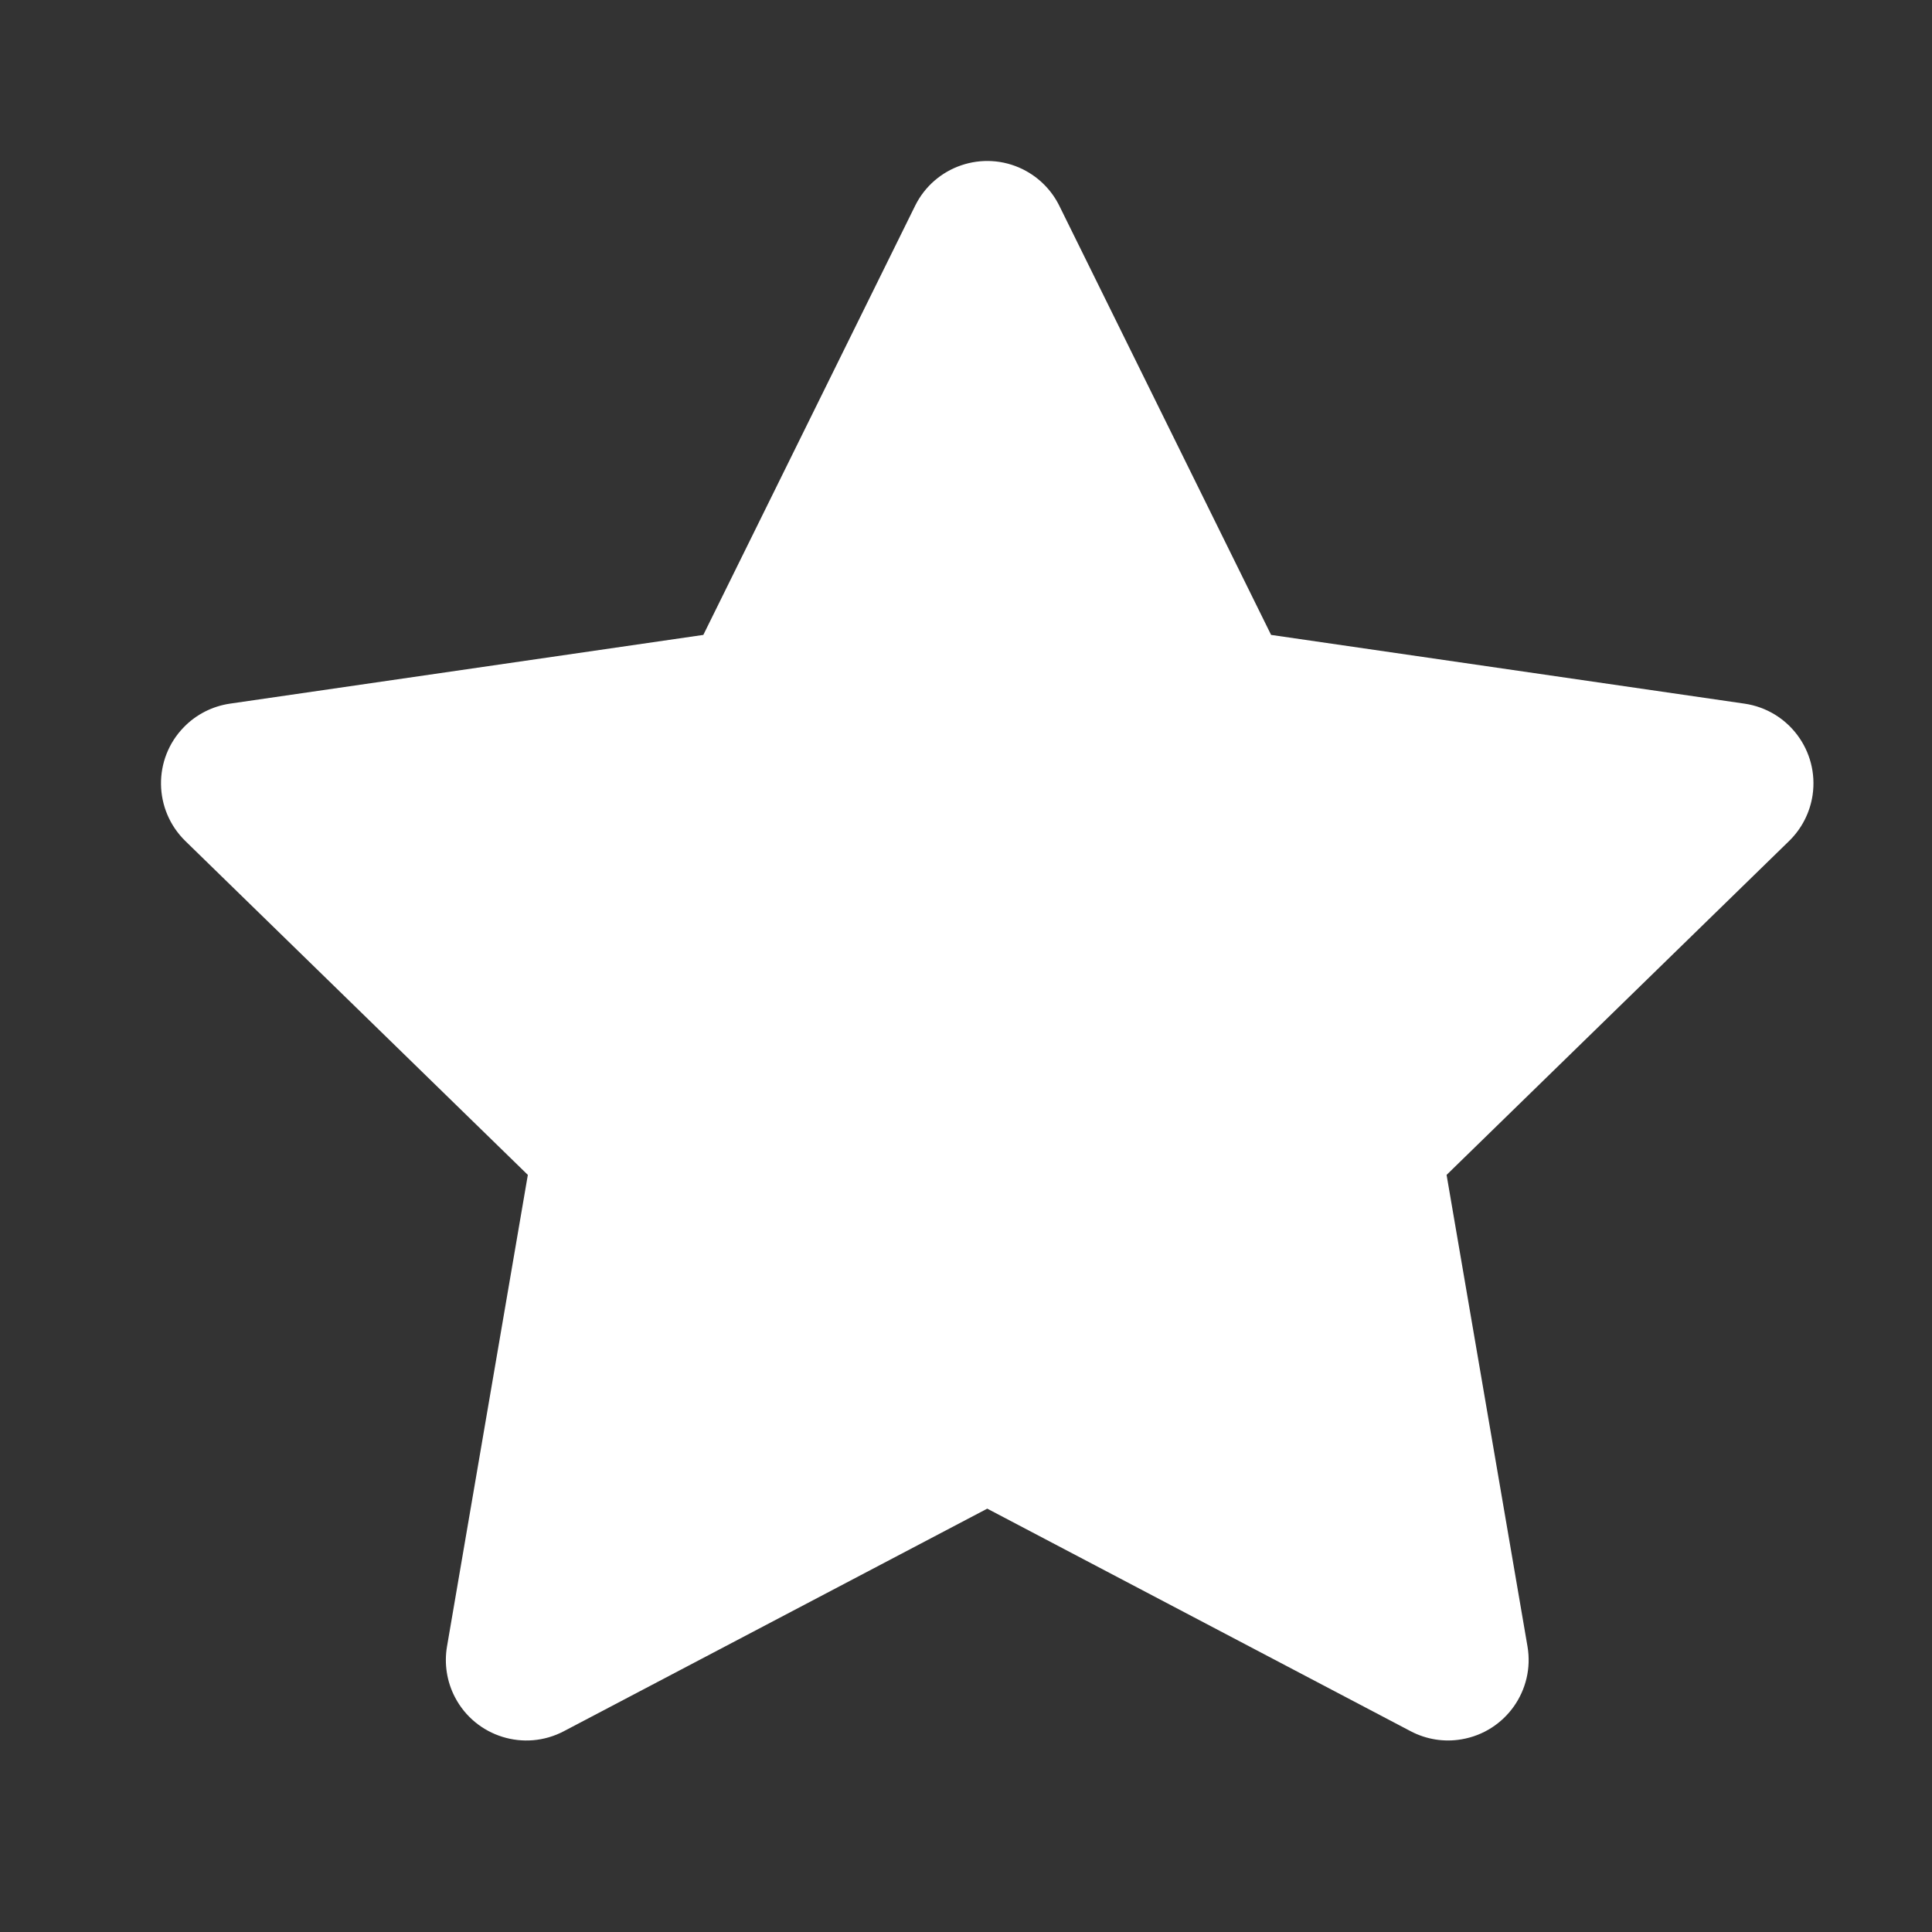 <?xml version="1.0" encoding="UTF-8"?>
<svg width="24px" height="24px" viewBox="0 0 24 24" version="1.1" xmlns="http://www.w3.org/2000/svg" xmlns:xlink="http://www.w3.org/1999/xlink">
    <rect x="0" y="0" width="24" height="24" fill="#333333" stroke="none"/>
    <title>31A1212C-9035-418F-B3BE-2CDF83EF5F3F</title>
    <g id="Test" stroke="none" stroke-width="1" fill="none" fill-rule="evenodd">
        <g id="List-of-projects---swipe" transform="translate(-321, -388)" fill="#FFFFFF">
            <g id="swipe-action" transform="translate(299, 366)">
                <g id="card-star-ic" transform="translate(22, 22)">
                    <path d="M12.264,18.741 L7.004,21.506 C6.515,21.763 5.91,21.575 5.653,21.086 C5.551,20.892 5.516,20.669 5.553,20.452 L6.557,14.595 L2.302,10.447 C1.907,10.061 1.898,9.428 2.284,9.033 C2.437,8.875 2.639,8.773 2.856,8.741 L8.737,7.887 L11.367,2.558 C11.611,2.062 12.211,1.859 12.706,2.103 C12.903,2.201 13.063,2.36 13.16,2.558 L15.79,7.887 L21.671,8.741 C22.218,8.821 22.596,9.328 22.517,9.875 C22.485,10.092 22.383,10.293 22.225,10.447 L17.97,14.595 L18.975,20.452 C19.068,20.996 18.702,21.513 18.158,21.606 C17.941,21.644 17.718,21.608 17.524,21.506 L12.264,18.741 Z" id="icons/card-star-ic"></path>
                </g>
            </g>
        </g>
    </g>
</svg>